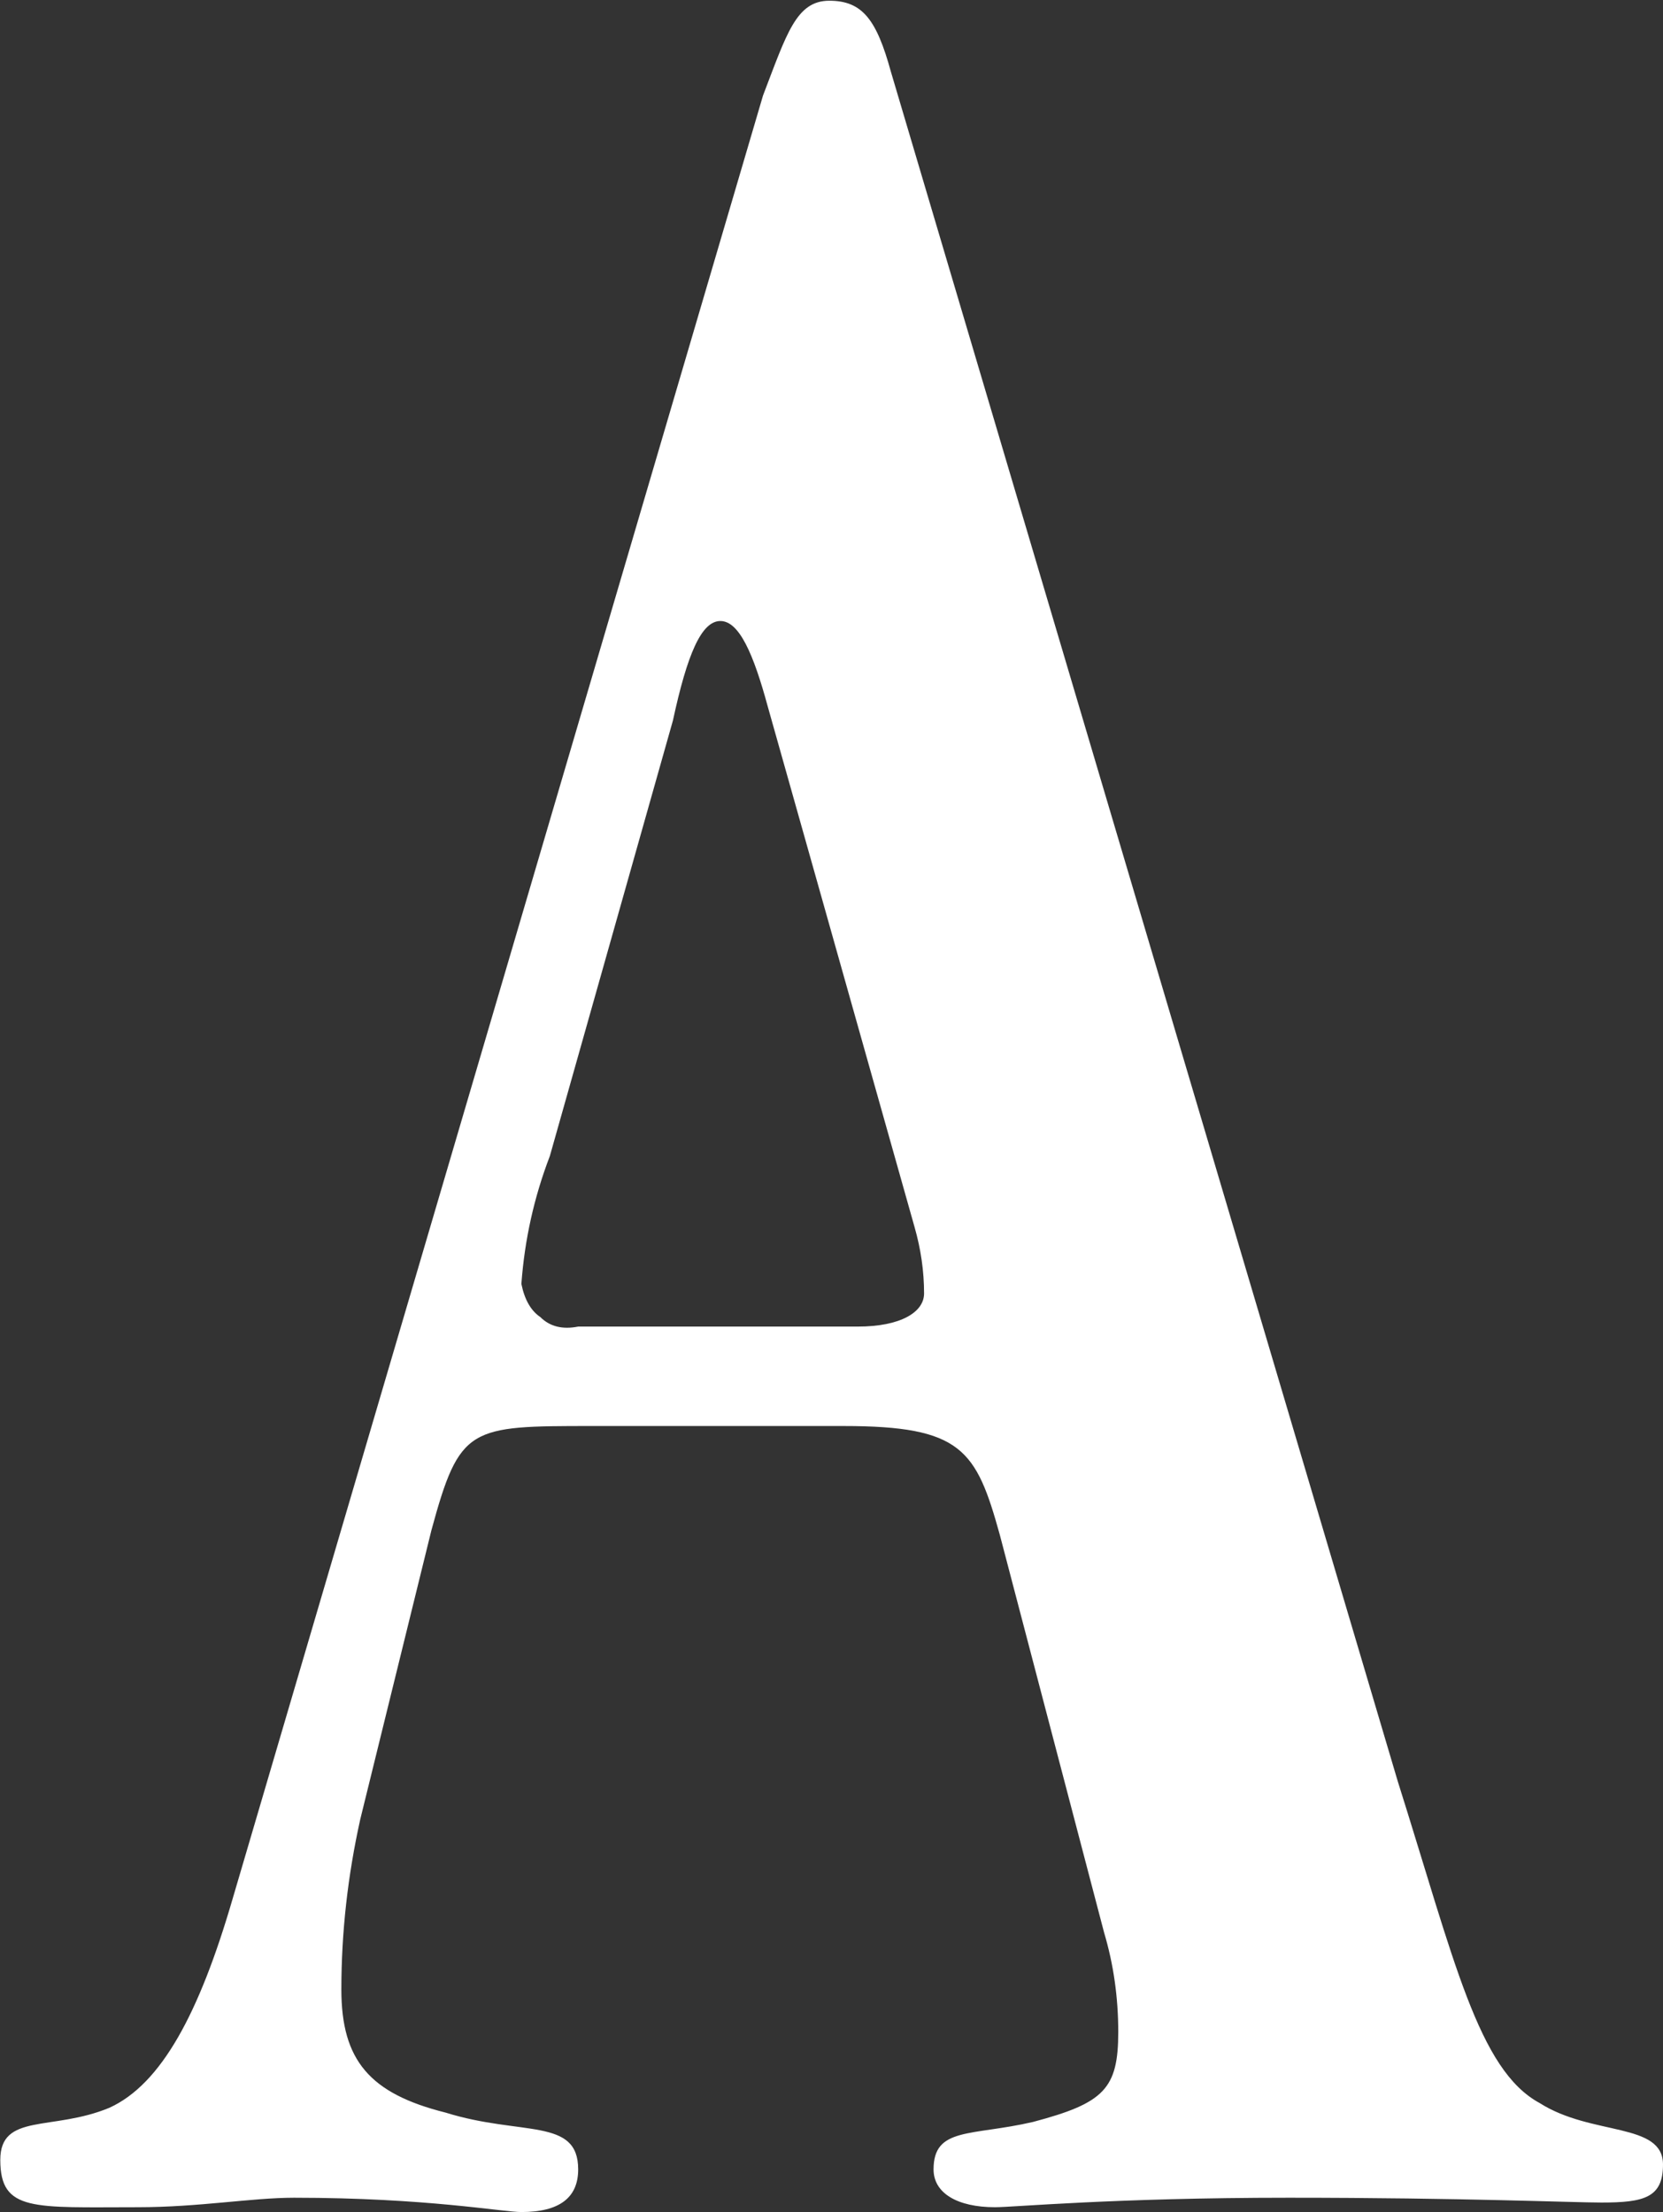 <svg version="1.2" xmlns="http://www.w3.org/2000/svg" viewBox="0 0 1139 1515" width="1139" height="1515">
	<rect x="0" y="0" width="1139" height="1515" fill="#333333" stroke="none"/>
	<title>logo (29)-eps-svg</title>
	<style>
		.s0 { fill: #ffffff } 
	</style>
	<g id="Page 1">
		<path id="Path 1" fill-rule="evenodd" class="s0" d="m233.8 1362.5c0 48.6 19.5 71.3 71.4 84.3 51.9 16.2 90.8 3.2 90.8 38.9q0 29.2-38.9 29.2c-13 0-64.9-9.8-155.7-9.8-29.2 0-64.9 6.5-107.1 6.5-71.3 0-94.1 3.3-94.1-32.4 0-32.4 35.7-19.5 74.7-35.7 35.6-16.2 61.6-64.8 84.3-142.7l363.4-1235.4c16.2-42.2 22.7-64.9 45.4-64.9 22.7 0 32.4 13 42.2 48.7l347.1 1170.6c38.9 123.2 55.2 197.8 97.3 220.5 35.7 22.7 84.4 12.9 84.4 42.1 0 22.7-13 26-42.2 26-19.5 0-94.1-3.3-214.1-3.3-120.1 0-188.2 6.5-201.2 6.5-25.9 0-42.1-9.7-42.1-25.9 0-29.2 25.9-22.7 68.1-32.5 48.7-12.9 58.4-22.7 58.4-61.6q0-35.6-9.7-68.1l-71.4-272.3c-16.2-58.4-26-74.6-107.1-74.6h-171.9c-84.4 0-90.9 0-110.3 71.3l-48.7 197.8q-13 58.4-13 116.8zm123.3-483.2q3.3 16.2 13 22.7 9.7 9.7 25.9 6.5h191.5c29.2 0 45.4-9.8 45.4-22.7q0-22.7-6.5-45.4l-100.6-356.7c-9.7-35.7-19.5-58.4-32.4-58.4-13 0-22.7 22.7-32.5 68.1l-84.3 298.3q-16.2 42.2-19.5 87.6z"/>
	</g>
</svg>
